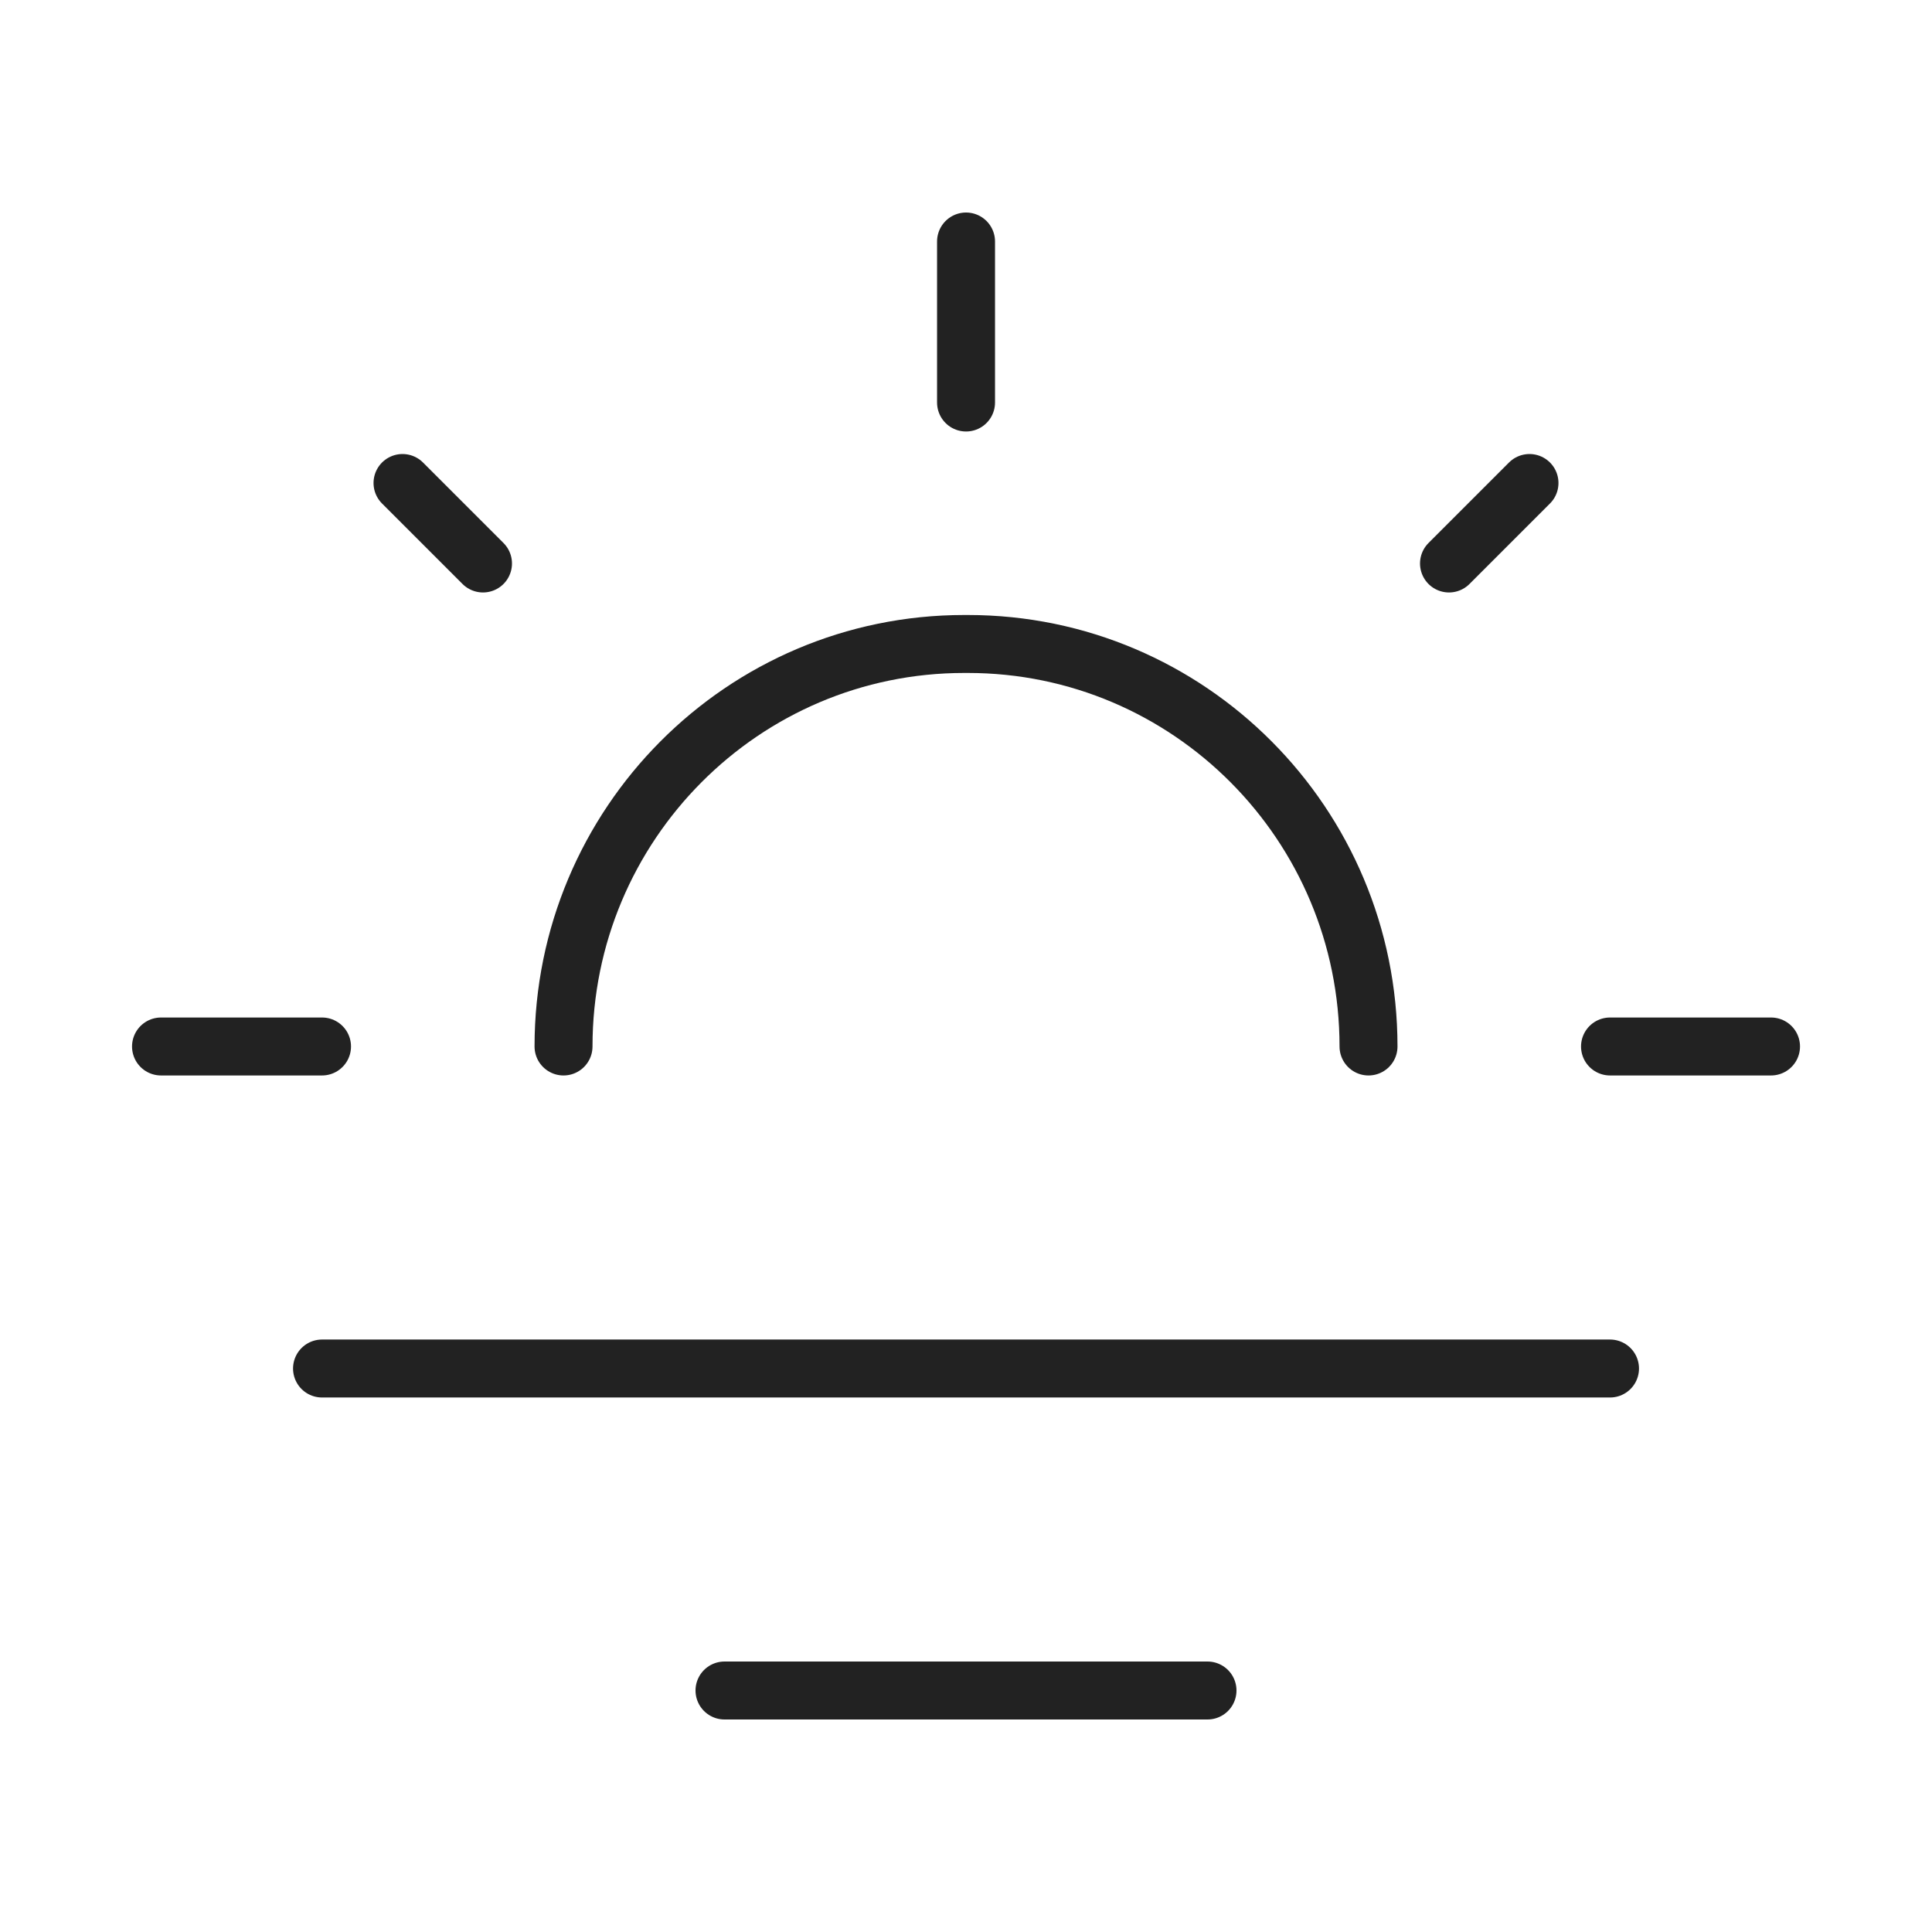 <svg width="50" height="50" viewBox="0 0 50 50" fill="none" xmlns="http://www.w3.org/2000/svg">
<path d="M25.001 10.417V6.25" stroke="#222222" stroke-width="1.5" stroke-linecap="round" stroke-linejoin="round"/>
<path d="M4.167 27.083H8.334" stroke="#222222" stroke-width="1.5" stroke-linecap="round" stroke-linejoin="round"/>
<path d="M10.417 12.5L12.5 14.583" stroke="#222222" stroke-width="1.5" stroke-linecap="round" stroke-linejoin="round"/>
<path d="M39.583 12.5L37.5 14.583" stroke="#222222" stroke-width="1.5" stroke-linecap="round" stroke-linejoin="round"/>
<path d="M45.834 27.083H41.667" stroke="#222222" stroke-width="1.5" stroke-linecap="round" stroke-linejoin="round"/>
<path d="M35.417 27.083C35.417 21.331 30.774 16.666 25.047 16.666H24.955C19.228 16.666 14.584 21.331 14.584 27.083" stroke="#222222" stroke-width="1.5" stroke-linecap="round" stroke-linejoin="round"/>
<path d="M8.334 35.417H41.667" stroke="#222222" stroke-width="1.5" stroke-linecap="round" stroke-linejoin="round"/>
<path d="M18.75 43.75H31.25" stroke="#222222" stroke-width="1.5" stroke-linecap="round" stroke-linejoin="round"/>
</svg>
